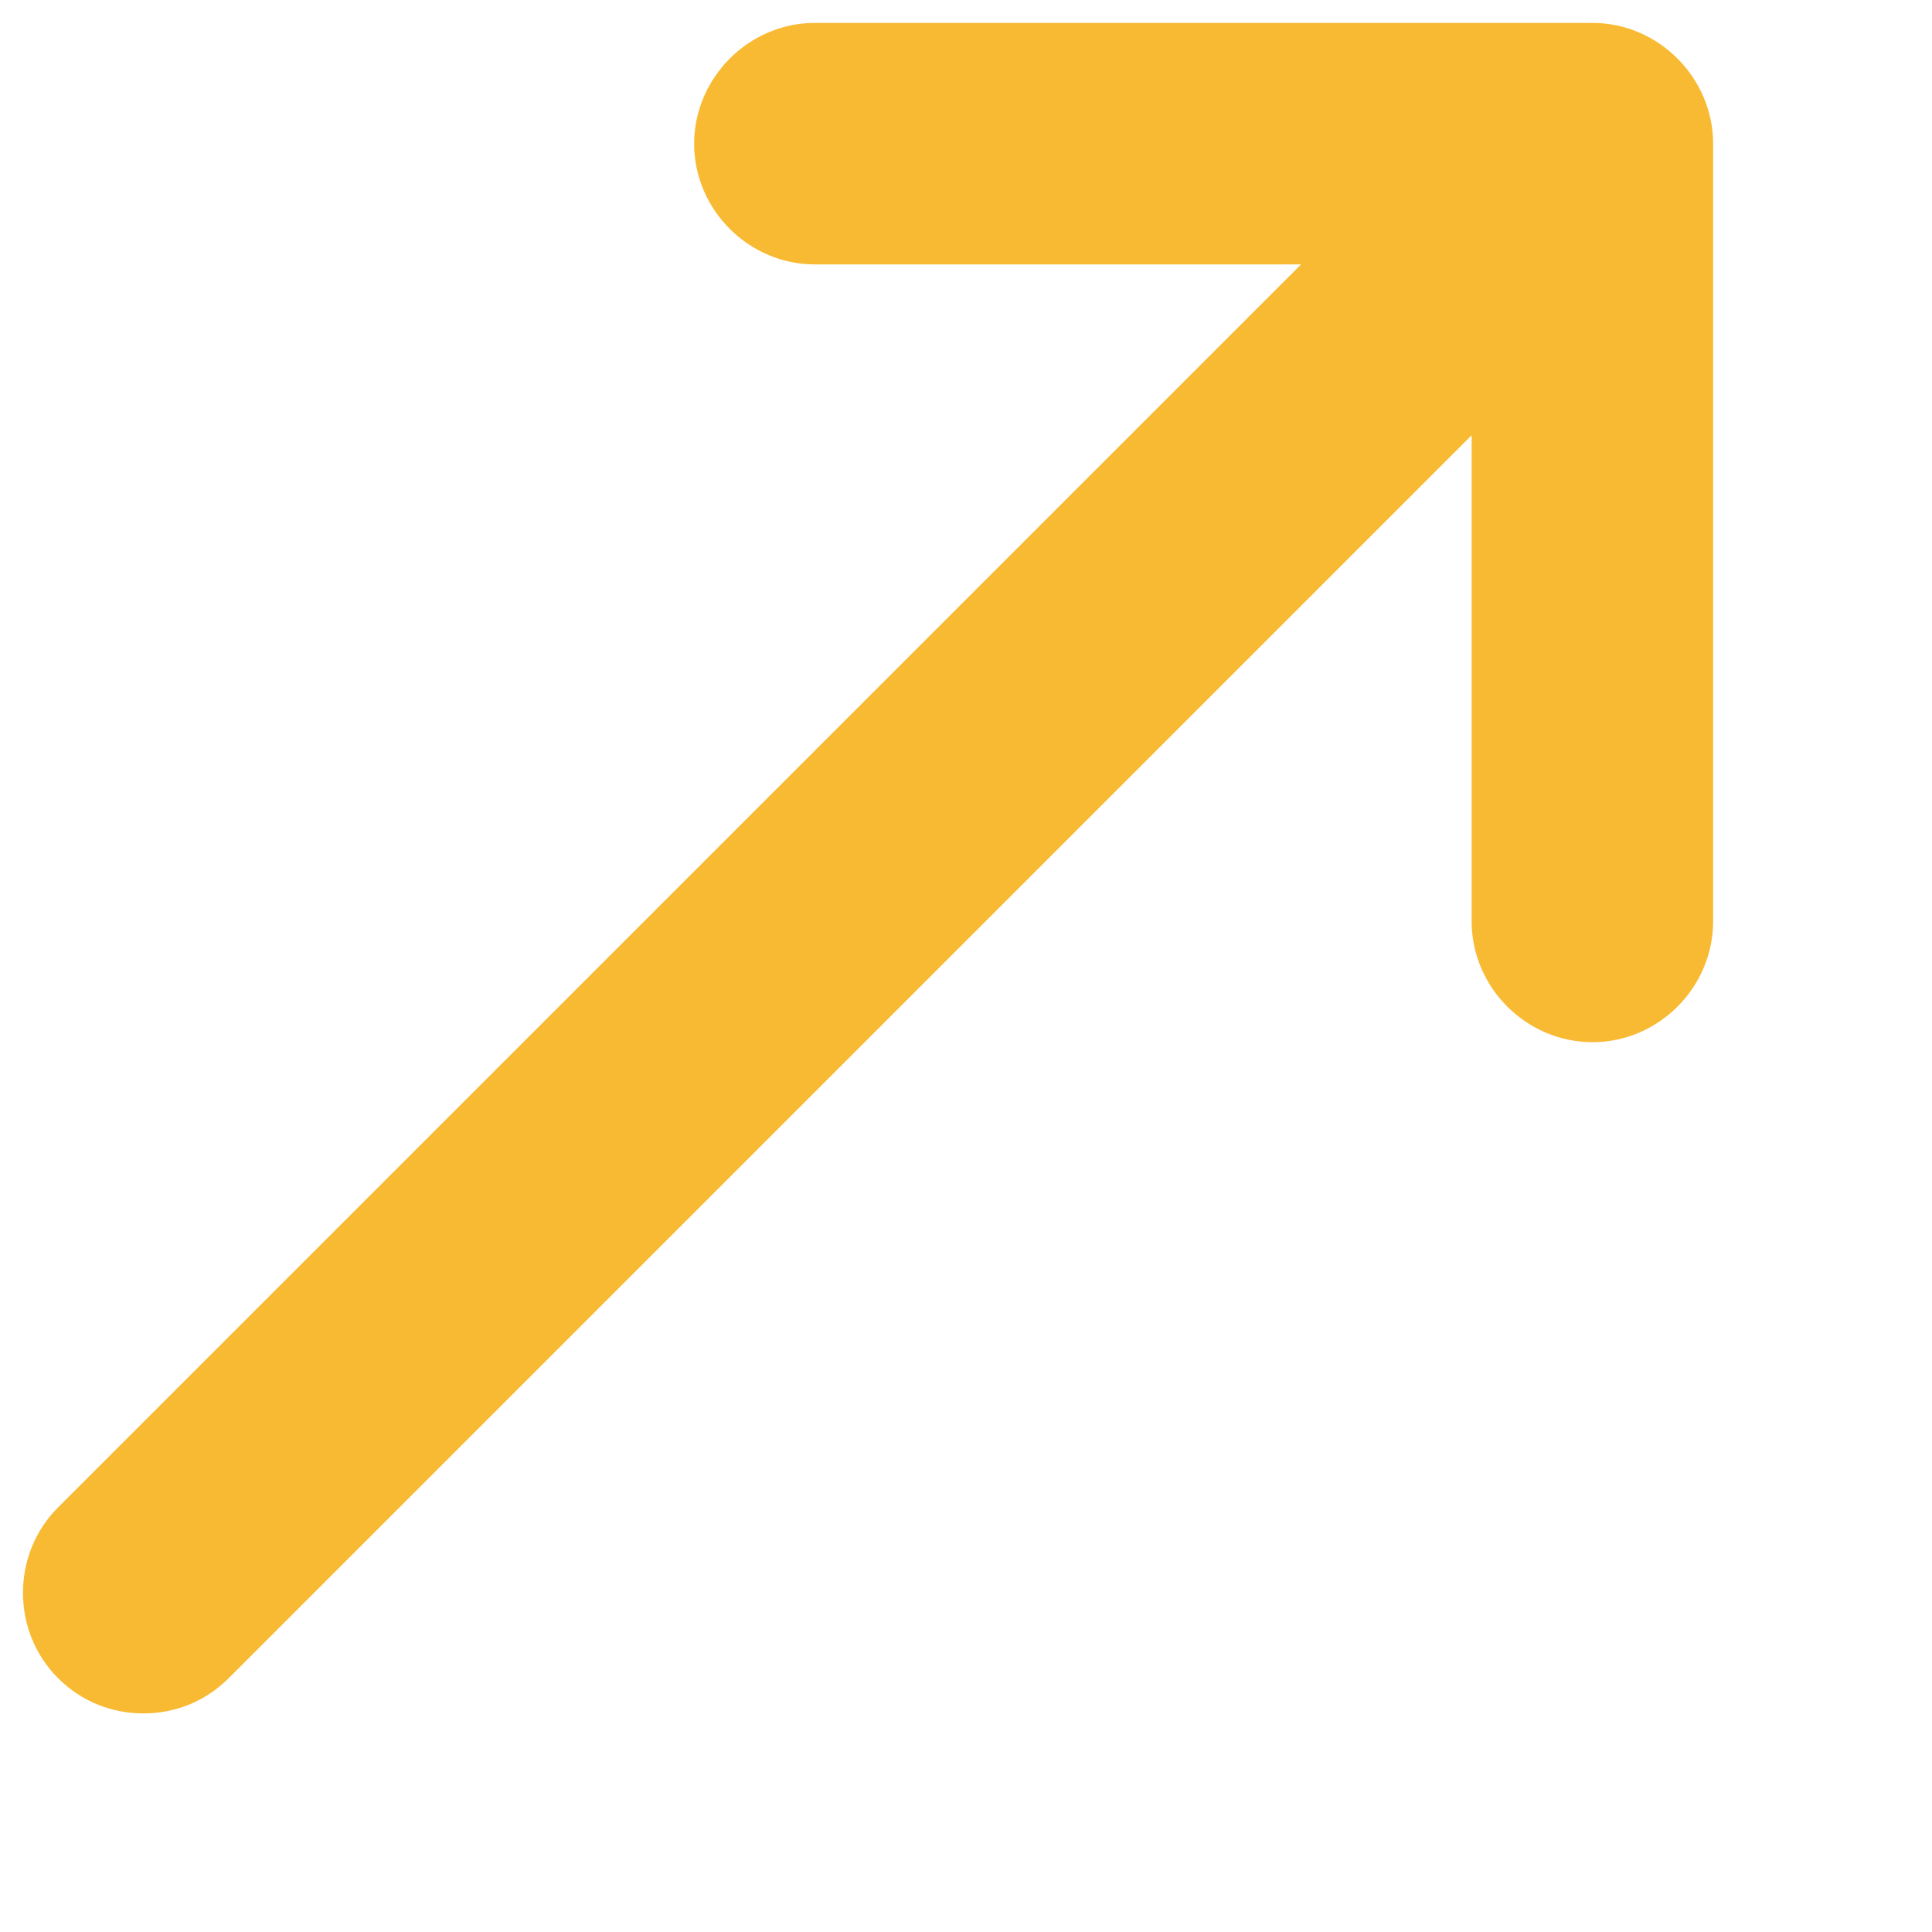 <svg width="7" height="7" viewBox="0 0 7 7" fill="none" xmlns="http://www.w3.org/2000/svg">
<path d="M5.77 0.083H2.952C2.713 0.083 2.515 0.282 2.515 0.521C2.515 0.76 2.713 0.958 2.952 0.958H4.714L0.21 5.462C0.041 5.631 0.041 5.911 0.21 6.08C0.298 6.168 0.409 6.208 0.52 6.208C0.63 6.208 0.741 6.168 0.829 6.08L5.332 1.577V3.338C5.332 3.578 5.53 3.776 5.77 3.776C6.009 3.776 6.207 3.578 6.207 3.338V0.521C6.207 0.282 6.009 0.083 5.77 0.083Z" fill="#F9BA33"/>
</svg>
